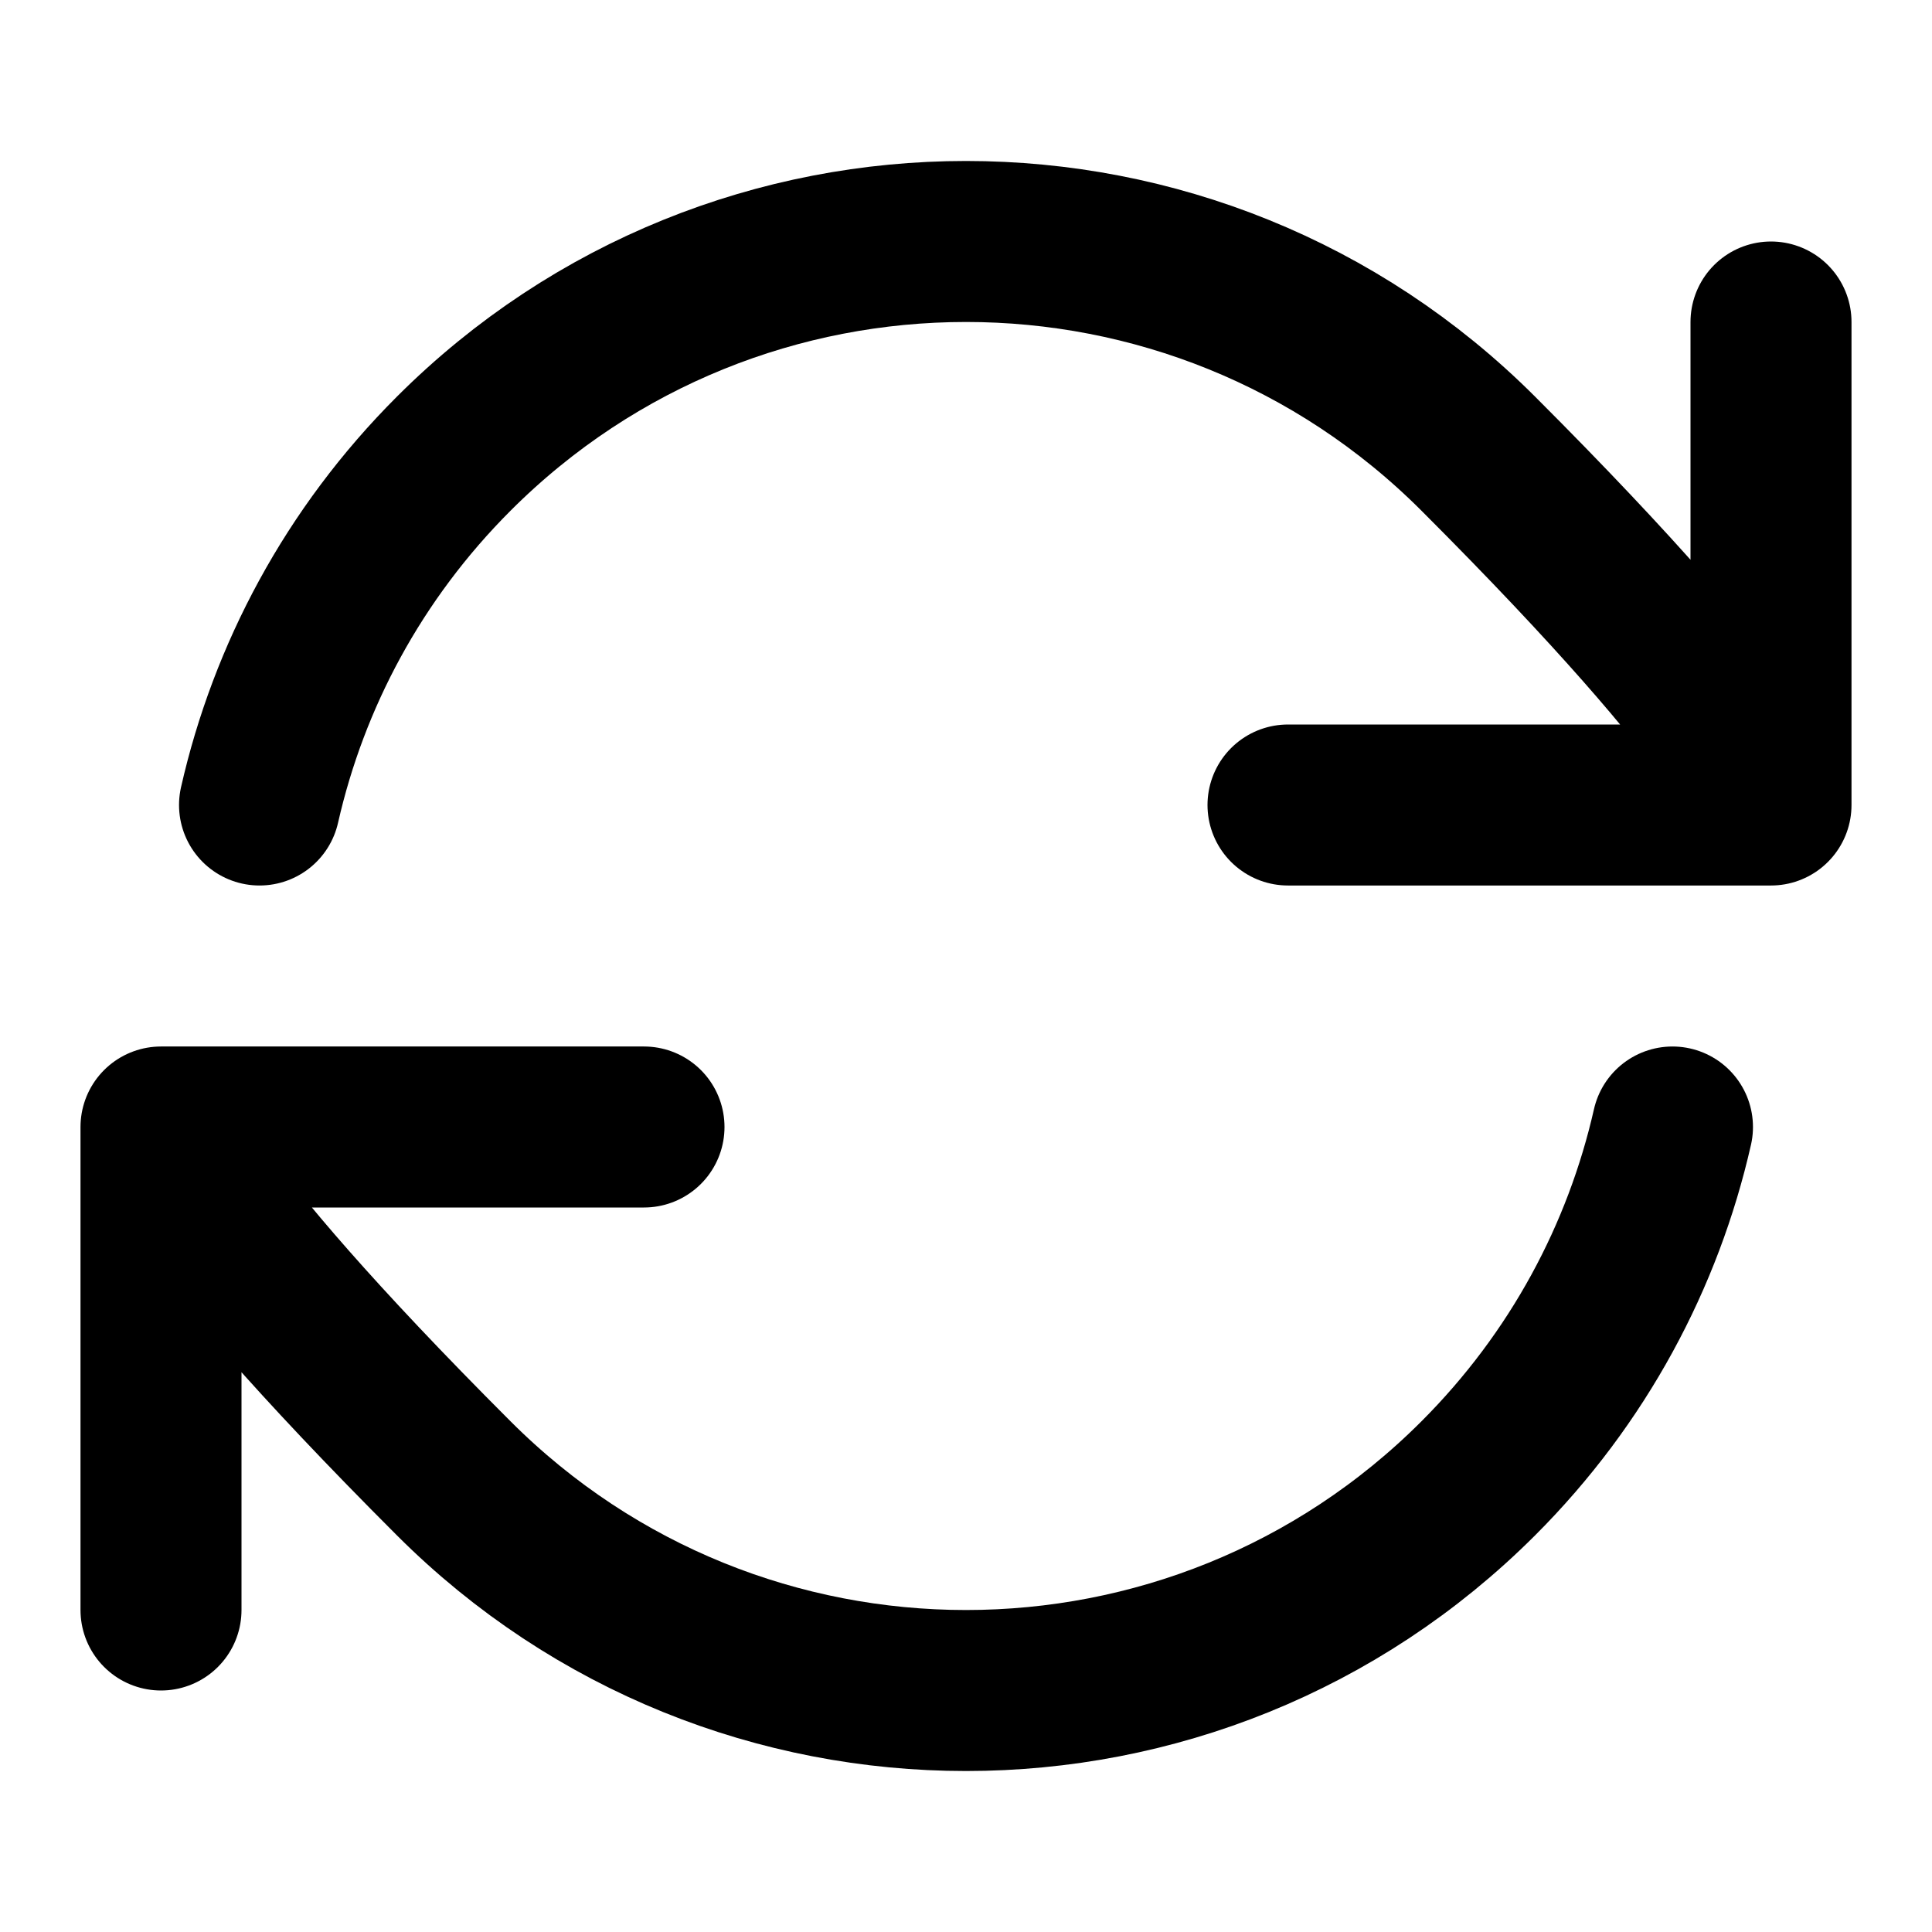 <svg width="24" height="24" viewBox="0 0 24 24" fill="none" xmlns="http://www.w3.org/2000/svg">
<g id="refresh-cw-02">
<path id="Icon" d="M2 14C2 14 2.121 14.849 5.636 18.364C9.151 21.879 14.849 21.879 18.364 18.364C19.609 17.119 20.413 15.599 20.776 14M2 14V20M2 14H8M22 10C22 10 21.879 9.151 18.364 5.636C14.849 2.121 9.151 2.121 5.636 5.636C4.391 6.881 3.587 8.401 3.224 10M22 10V4M22 10H16" stroke="black" stroke-width="2" stroke-linecap="round" stroke-linejoin="round"/>
</g>
</svg>
